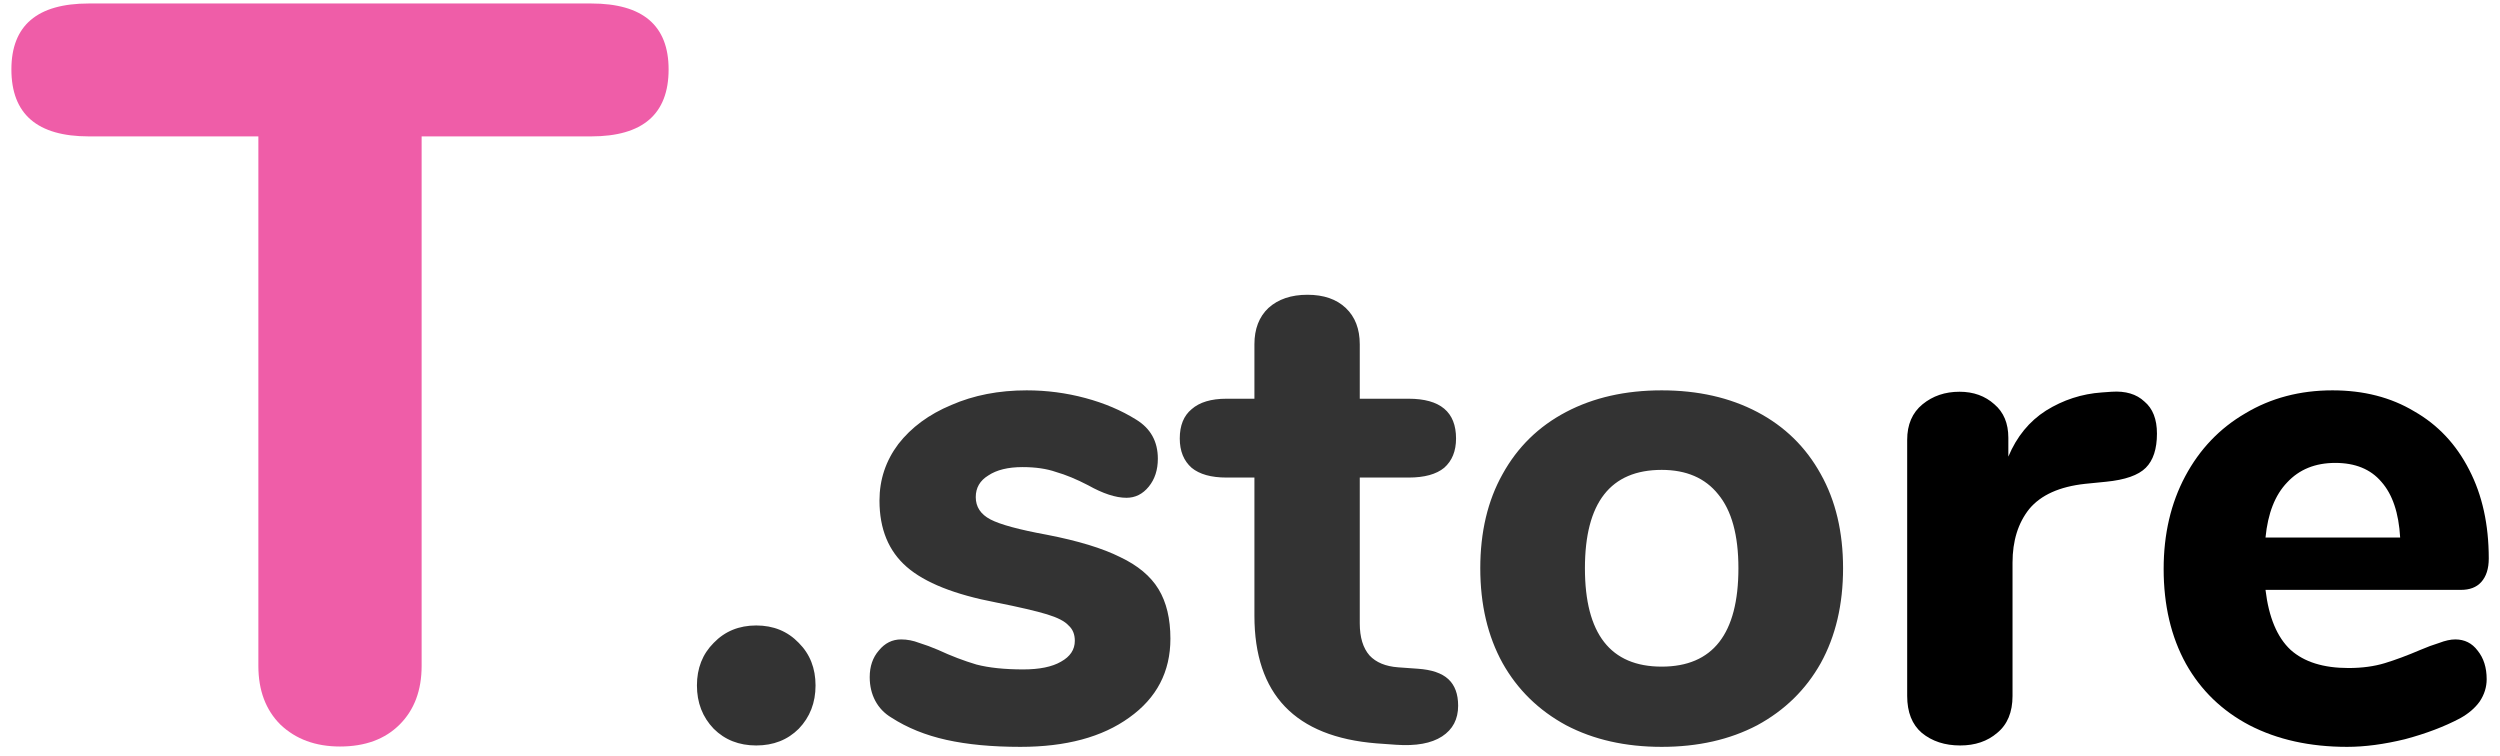 <svg width="172" height="52" viewBox="0 0 172 52" fill="none" xmlns="http://www.w3.org/2000/svg">
<path d="M23.392 51.36C21.712 51.36 20.344 50.856 19.288 49.848C18.28 48.84 17.776 47.496 17.776 45.816V9.384H6.112C2.56 9.384 0.784 7.848 0.784 4.776C0.784 1.752 2.56 0.24 6.112 0.24H40.672C44.224 0.24 46 1.752 46 4.776C46 7.848 44.224 9.384 40.672 9.384H29.008V45.816C29.008 47.496 28.504 48.84 27.496 49.848C26.488 50.856 25.12 51.36 23.392 51.36Z" fill="#EF5DA8"/>
<path d="M52.029 51.288C50.845 51.288 49.869 50.904 49.101 50.136C48.333 49.336 47.949 48.344 47.949 47.16C47.949 45.976 48.333 45 49.101 44.232C49.869 43.432 50.845 43.032 52.029 43.032C53.213 43.032 54.189 43.432 54.957 44.232C55.725 45 56.109 45.976 56.109 47.16C56.109 48.344 55.725 49.336 54.957 50.136C54.189 50.904 53.213 51.288 52.029 51.288ZM70.204 51.384C68.252 51.384 66.556 51.224 65.116 50.904C63.676 50.584 62.412 50.072 61.324 49.368C60.844 49.08 60.476 48.696 60.22 48.216C59.964 47.736 59.836 47.192 59.836 46.584C59.836 45.848 60.044 45.24 60.46 44.76C60.876 44.248 61.388 43.992 61.996 43.992C62.412 43.992 62.828 44.072 63.244 44.232C63.66 44.36 64.092 44.52 64.54 44.712C65.436 45.128 66.316 45.464 67.18 45.72C68.044 45.944 69.116 46.056 70.396 46.056C71.516 46.056 72.38 45.88 72.988 45.528C73.628 45.176 73.948 44.696 73.948 44.088C73.948 43.64 73.804 43.288 73.516 43.032C73.26 42.744 72.764 42.488 72.028 42.264C71.292 42.04 70.124 41.768 68.524 41.448C65.676 40.904 63.628 40.088 62.38 39C61.132 37.912 60.508 36.392 60.508 34.44C60.508 33 60.94 31.704 61.804 30.552C62.7 29.4 63.916 28.504 65.452 27.864C66.988 27.192 68.716 26.856 70.636 26.856C72.012 26.856 73.356 27.032 74.668 27.384C75.98 27.736 77.148 28.232 78.172 28.872C79.164 29.48 79.66 30.376 79.66 31.56C79.66 32.328 79.452 32.968 79.036 33.48C78.62 33.992 78.108 34.248 77.5 34.248C76.764 34.248 75.884 33.96 74.86 33.384C74.06 32.968 73.324 32.664 72.652 32.472C72.012 32.248 71.244 32.136 70.348 32.136C69.356 32.136 68.572 32.328 67.996 32.712C67.42 33.064 67.132 33.56 67.132 34.2C67.132 34.872 67.468 35.384 68.14 35.736C68.812 36.088 70.108 36.44 72.028 36.792C74.172 37.208 75.852 37.72 77.068 38.328C78.284 38.904 79.164 39.64 79.708 40.536C80.252 41.432 80.524 42.568 80.524 43.944C80.524 46.216 79.58 48.024 77.692 49.368C75.836 50.712 73.34 51.384 70.204 51.384ZM97.536 46.008C98.496 46.072 99.2 46.312 99.648 46.728C100.096 47.144 100.32 47.752 100.32 48.552C100.32 49.48 99.952 50.184 99.216 50.664C98.48 51.144 97.424 51.336 96.048 51.24L94.704 51.144C89.104 50.696 86.304 47.768 86.304 42.36V32.856H84.384C83.328 32.856 82.528 32.632 81.984 32.184C81.44 31.704 81.168 31.032 81.168 30.168C81.168 29.272 81.44 28.6 81.984 28.152C82.528 27.672 83.328 27.432 84.384 27.432H86.304V23.688C86.304 22.632 86.624 21.8 87.264 21.192C87.936 20.584 88.832 20.28 89.952 20.28C91.072 20.28 91.952 20.584 92.592 21.192C93.232 21.8 93.552 22.632 93.552 23.688V27.432H96.912C99.088 27.432 100.176 28.344 100.176 30.168C100.176 31.032 99.904 31.704 99.36 32.184C98.816 32.632 98 32.856 96.912 32.856H93.552V42.888C93.552 43.848 93.776 44.584 94.224 45.096C94.672 45.576 95.328 45.848 96.192 45.912L97.536 46.008ZM114.323 51.384C111.827 51.384 109.635 50.888 107.747 49.896C105.859 48.872 104.403 47.448 103.379 45.624C102.355 43.768 101.843 41.592 101.843 39.096C101.843 36.6 102.355 34.44 103.379 32.616C104.403 30.76 105.859 29.336 107.747 28.344C109.635 27.352 111.827 26.856 114.323 26.856C116.819 26.856 119.011 27.352 120.899 28.344C122.787 29.336 124.243 30.76 125.267 32.616C126.291 34.44 126.803 36.6 126.803 39.096C126.803 41.592 126.291 43.768 125.267 45.624C124.243 47.448 122.787 48.872 120.899 49.896C119.011 50.888 116.819 51.384 114.323 51.384ZM114.323 45.864C117.843 45.864 119.603 43.608 119.603 39.096C119.603 36.824 119.139 35.128 118.211 34.008C117.315 32.888 116.019 32.328 114.323 32.328C110.803 32.328 109.043 34.584 109.043 39.096C109.043 43.608 110.803 45.864 114.323 45.864Z" fill="#333333"/>
<path d="M145.278 26.952C146.238 26.888 146.99 27.112 147.534 27.624C148.11 28.104 148.398 28.84 148.398 29.832C148.398 30.888 148.142 31.672 147.63 32.184C147.118 32.696 146.206 33.016 144.894 33.144L143.454 33.288C141.694 33.48 140.414 34.056 139.614 35.016C138.846 35.976 138.462 37.208 138.462 38.712V47.88C138.462 49 138.11 49.848 137.406 50.424C136.734 51 135.886 51.288 134.862 51.288C133.806 51.288 132.926 51 132.222 50.424C131.55 49.848 131.214 49 131.214 47.88V30.264C131.214 29.208 131.566 28.392 132.27 27.816C132.974 27.24 133.822 26.952 134.814 26.952C135.774 26.952 136.574 27.24 137.214 27.816C137.854 28.36 138.174 29.128 138.174 30.12V31.416C138.75 30.04 139.614 28.984 140.766 28.248C141.95 27.512 143.23 27.096 144.606 27L145.278 26.952ZM168.923 43.992C169.563 43.992 170.075 44.248 170.459 44.76C170.875 45.272 171.083 45.928 171.083 46.728C171.083 47.272 170.923 47.784 170.603 48.264C170.283 48.712 169.835 49.096 169.259 49.416C168.171 49.992 166.907 50.472 165.467 50.856C164.027 51.208 162.699 51.384 161.483 51.384C158.923 51.384 156.683 50.888 154.763 49.896C152.875 48.904 151.419 47.496 150.395 45.672C149.371 43.816 148.859 41.64 148.859 39.144C148.859 36.744 149.355 34.616 150.347 32.76C151.339 30.904 152.715 29.464 154.475 28.44C156.235 27.384 158.235 26.856 160.475 26.856C162.619 26.856 164.491 27.336 166.091 28.296C167.723 29.224 168.987 30.568 169.883 32.328C170.779 34.056 171.227 36.088 171.227 38.424C171.227 39.128 171.051 39.672 170.699 40.056C170.379 40.408 169.915 40.584 169.307 40.584H155.867C156.091 42.472 156.667 43.848 157.595 44.712C158.523 45.544 159.851 45.96 161.579 45.96C162.507 45.96 163.339 45.848 164.075 45.624C164.811 45.4 165.627 45.096 166.523 44.712C166.971 44.52 167.403 44.36 167.819 44.232C168.235 44.072 168.603 43.992 168.923 43.992ZM160.667 31.848C159.291 31.848 158.187 32.296 157.355 33.192C156.523 34.056 156.027 35.32 155.867 36.984H165.131C165.035 35.288 164.603 34.008 163.835 33.144C163.099 32.28 162.043 31.848 160.667 31.848Z" fill="black"/>
</svg>
